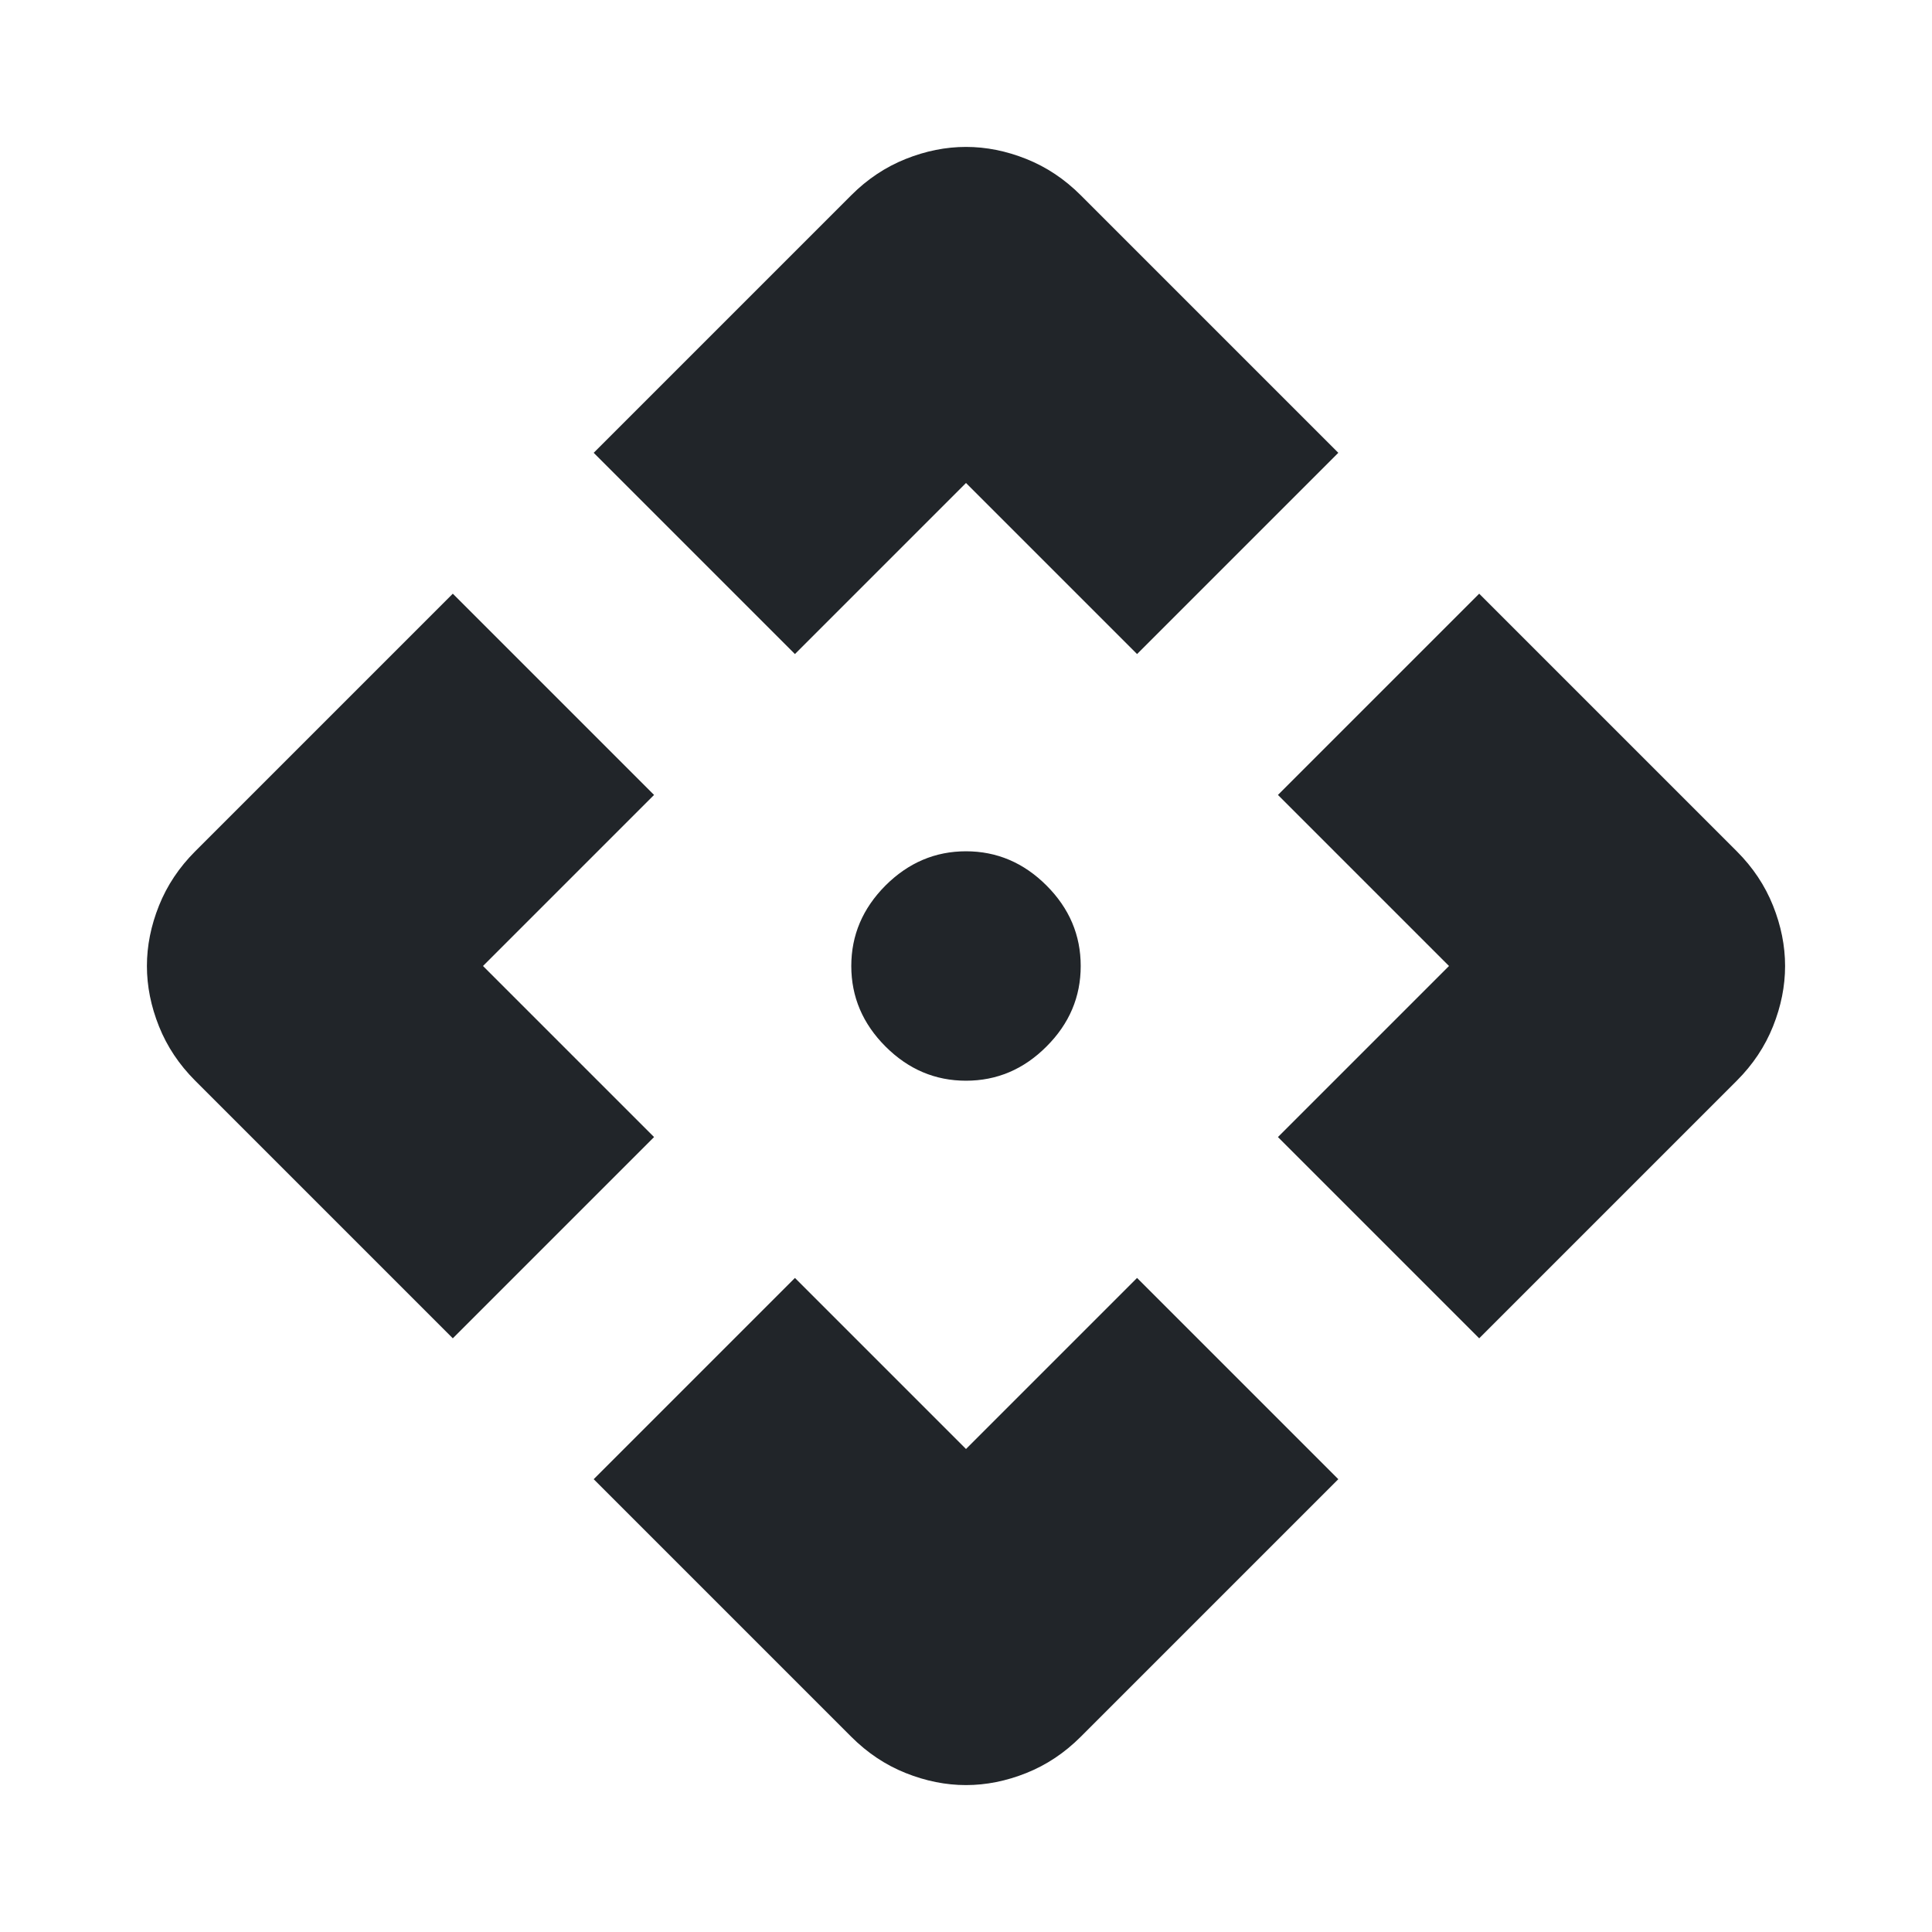 <svg width="24" height="24" viewBox="0 0 24 24" fill="none" xmlns="http://www.w3.org/2000/svg">
<g id="Icon">
<mask id="mask0_308_6962" style="mask-type:alpha" maskUnits="userSpaceOnUse" x="0" y="0" width="24" height="24">
<rect id="Bounding box" width="24" height="24" fill="#D9D9D9"/>
</mask>
<g mask="url(#mask0_308_6962)">
<path id="api" d="M9.875 8.125L7.375 5.625L10.575 2.425C10.775 2.225 11 2.075 11.25 1.975C11.5 1.875 11.75 1.825 12 1.825C12.25 1.825 12.5 1.875 12.75 1.975C13 2.075 13.225 2.225 13.425 2.425L16.625 5.625L14.125 8.125L12 6L9.875 8.125ZM5.625 16.625L2.425 13.425C2.225 13.225 2.075 13 1.975 12.75C1.875 12.5 1.825 12.25 1.825 12C1.825 11.75 1.875 11.5 1.975 11.25C2.075 11 2.225 10.775 2.425 10.575L5.625 7.375L8.125 9.875L6 12L8.125 14.125L5.625 16.625ZM18.375 16.625L15.875 14.125L18 12L15.875 9.875L18.375 7.375L21.575 10.575C21.775 10.775 21.925 11 22.025 11.25C22.125 11.5 22.175 11.75 22.175 12C22.175 12.25 22.125 12.5 22.025 12.75C21.925 13 21.775 13.225 21.575 13.425L18.375 16.625ZM12 22.175C11.75 22.175 11.5 22.125 11.25 22.025C11 21.925 10.775 21.775 10.575 21.575L7.375 18.375L9.875 15.875L12 18L14.125 15.875L16.625 18.375L13.425 21.575C13.225 21.775 13 21.925 12.75 22.025C12.5 22.125 12.25 22.175 12 22.175ZM13.425 12C13.425 12.383 13.284 12.717 13 13C12.717 13.284 12.383 13.425 12 13.425C11.617 13.425 11.284 13.284 11 13C10.717 12.717 10.575 12.383 10.575 12C10.575 11.617 10.717 11.284 11 11C11.284 10.717 11.617 10.575 12 10.575C12.383 10.575 12.717 10.717 13 11C13.284 11.284 13.425 11.617 13.425 12Z" fill="#212529"/>
</g>
</g>
</svg>
